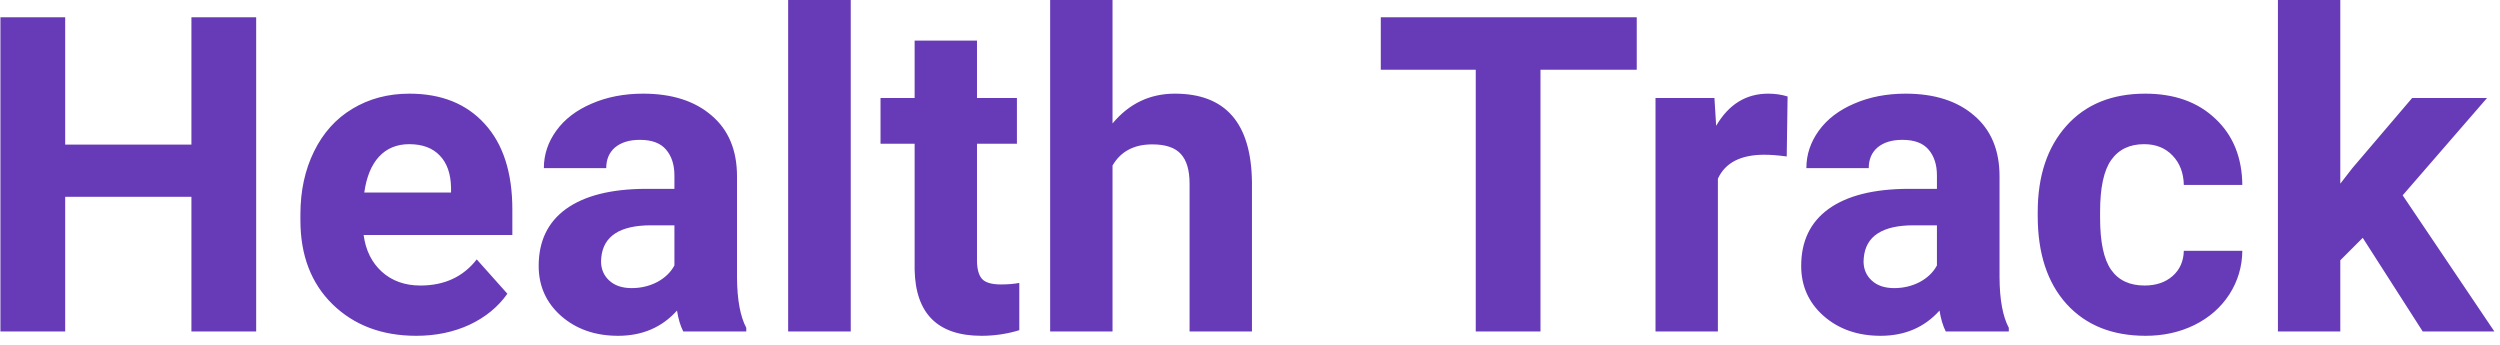 <svg viewBox="0 0 181 25" fill="#673AB7" xmlns="http://www.w3.org/2000/svg"><path d="M18.547 24H13.859V14.25H4.719V24H0.031V1.25H4.719V10.469H13.859V1.25H18.547V24ZM30.141 24.312C27.662 24.312 25.641 23.552 24.078 22.031C22.526 20.51 21.75 18.484 21.75 15.953V15.516C21.75 13.818 22.078 12.302 22.734 10.969C23.391 9.625 24.318 8.594 25.516 7.875C26.724 7.146 28.099 6.781 29.641 6.781C31.953 6.781 33.771 7.51 35.094 8.969C36.427 10.427 37.094 12.495 37.094 15.172V17.016H26.328C26.474 18.12 26.912 19.005 27.641 19.672C28.38 20.338 29.312 20.672 30.438 20.672C32.177 20.672 33.536 20.042 34.516 18.781L36.734 21.266C36.057 22.224 35.141 22.974 33.984 23.516C32.828 24.047 31.547 24.312 30.141 24.312ZM29.625 10.438C28.729 10.438 28 10.74 27.438 11.344C26.885 11.948 26.531 12.812 26.375 13.938H32.656V13.578C32.635 12.578 32.365 11.807 31.844 11.266C31.323 10.713 30.583 10.438 29.625 10.438ZM49.469 24C49.26 23.594 49.109 23.088 49.016 22.484C47.922 23.703 46.5 24.312 44.75 24.312C43.094 24.312 41.719 23.833 40.625 22.875C39.542 21.917 39 20.708 39 19.25C39 17.458 39.661 16.083 40.984 15.125C42.318 14.167 44.24 13.682 46.75 13.672H48.828V12.703C48.828 11.922 48.625 11.297 48.219 10.828C47.823 10.359 47.193 10.125 46.328 10.125C45.568 10.125 44.969 10.307 44.531 10.672C44.104 11.037 43.891 11.537 43.891 12.172H39.375C39.375 11.193 39.677 10.287 40.281 9.453C40.885 8.62 41.74 7.969 42.844 7.5C43.948 7.021 45.188 6.781 46.562 6.781C48.646 6.781 50.297 7.307 51.516 8.359C52.745 9.401 53.359 10.87 53.359 12.766V20.094C53.37 21.698 53.594 22.912 54.031 23.734V24H49.469ZM45.734 20.859C46.401 20.859 47.016 20.713 47.578 20.422C48.141 20.12 48.557 19.719 48.828 19.219V16.312H47.141C44.88 16.312 43.677 17.094 43.531 18.656L43.516 18.922C43.516 19.484 43.714 19.948 44.109 20.312C44.505 20.677 45.047 20.859 45.734 20.859ZM61.594 24H57.062V0H61.594V24ZM70.734 2.938V7.094H73.625V10.406H70.734V18.844C70.734 19.469 70.854 19.917 71.094 20.188C71.333 20.458 71.792 20.594 72.469 20.594C72.969 20.594 73.412 20.557 73.797 20.484V23.906C72.912 24.177 72 24.312 71.062 24.312C67.896 24.312 66.281 22.713 66.219 19.516V10.406H63.75V7.094H66.219V2.938H70.734ZM80.547 8.938C81.745 7.5 83.25 6.781 85.062 6.781C88.729 6.781 90.588 8.911 90.641 13.172V24H86.125V13.297C86.125 12.328 85.917 11.615 85.5 11.156C85.083 10.688 84.391 10.453 83.422 10.453C82.099 10.453 81.141 10.963 80.547 11.984V24H76.031V0H80.547V8.938ZM118.5 5.047H111.531V24H106.844V5.047H99.969V1.25H118.5V5.047ZM129.359 11.328C128.745 11.245 128.203 11.203 127.734 11.203C126.026 11.203 124.906 11.781 124.375 12.938V24H119.859V7.094H124.125L124.25 9.109C125.156 7.557 126.411 6.781 128.016 6.781C128.516 6.781 128.984 6.849 129.422 6.984L129.359 11.328ZM140.875 24C140.667 23.594 140.516 23.088 140.422 22.484C139.328 23.703 137.906 24.312 136.156 24.312C134.5 24.312 133.125 23.833 132.031 22.875C130.948 21.917 130.406 20.708 130.406 19.25C130.406 17.458 131.068 16.083 132.391 15.125C133.724 14.167 135.646 13.682 138.156 13.672H140.234V12.703C140.234 11.922 140.031 11.297 139.625 10.828C139.229 10.359 138.599 10.125 137.734 10.125C136.974 10.125 136.375 10.307 135.938 10.672C135.51 11.037 135.297 11.537 135.297 12.172H130.781C130.781 11.193 131.083 10.287 131.688 9.453C132.292 8.62 133.146 7.969 134.25 7.5C135.354 7.021 136.594 6.781 137.969 6.781C140.052 6.781 141.703 7.307 142.922 8.359C144.151 9.401 144.766 10.87 144.766 12.766V20.094C144.776 21.698 145 22.912 145.438 23.734V24H140.875ZM137.141 20.859C137.807 20.859 138.422 20.713 138.984 20.422C139.547 20.12 139.964 19.719 140.234 19.219V16.312H138.547C136.286 16.312 135.083 17.094 134.938 18.656L134.922 18.922C134.922 19.484 135.12 19.948 135.516 20.312C135.911 20.677 136.453 20.859 137.141 20.859ZM155.266 20.672C156.099 20.672 156.776 20.443 157.297 19.984C157.818 19.526 158.089 18.917 158.109 18.156H162.344C162.333 19.302 162.021 20.354 161.406 21.312C160.792 22.26 159.948 23 158.875 23.531C157.812 24.052 156.635 24.312 155.344 24.312C152.927 24.312 151.021 23.547 149.625 22.016C148.229 20.474 147.531 18.349 147.531 15.641V15.344C147.531 12.74 148.224 10.662 149.609 9.109C150.995 7.557 152.896 6.781 155.312 6.781C157.427 6.781 159.12 7.385 160.391 8.594C161.672 9.792 162.323 11.391 162.344 13.391H158.109C158.089 12.516 157.818 11.807 157.297 11.266C156.776 10.713 156.089 10.438 155.234 10.438C154.182 10.438 153.385 10.823 152.844 11.594C152.312 12.354 152.047 13.594 152.047 15.312V15.781C152.047 17.521 152.312 18.771 152.844 19.531C153.375 20.292 154.182 20.672 155.266 20.672ZM171.062 17.219L169.438 18.844V24H164.922V0H169.438V13.297L170.312 12.172L174.641 7.094H180.062L173.953 14.141L180.594 24H175.406L171.062 17.219Z" fill="inherit"/></svg>
